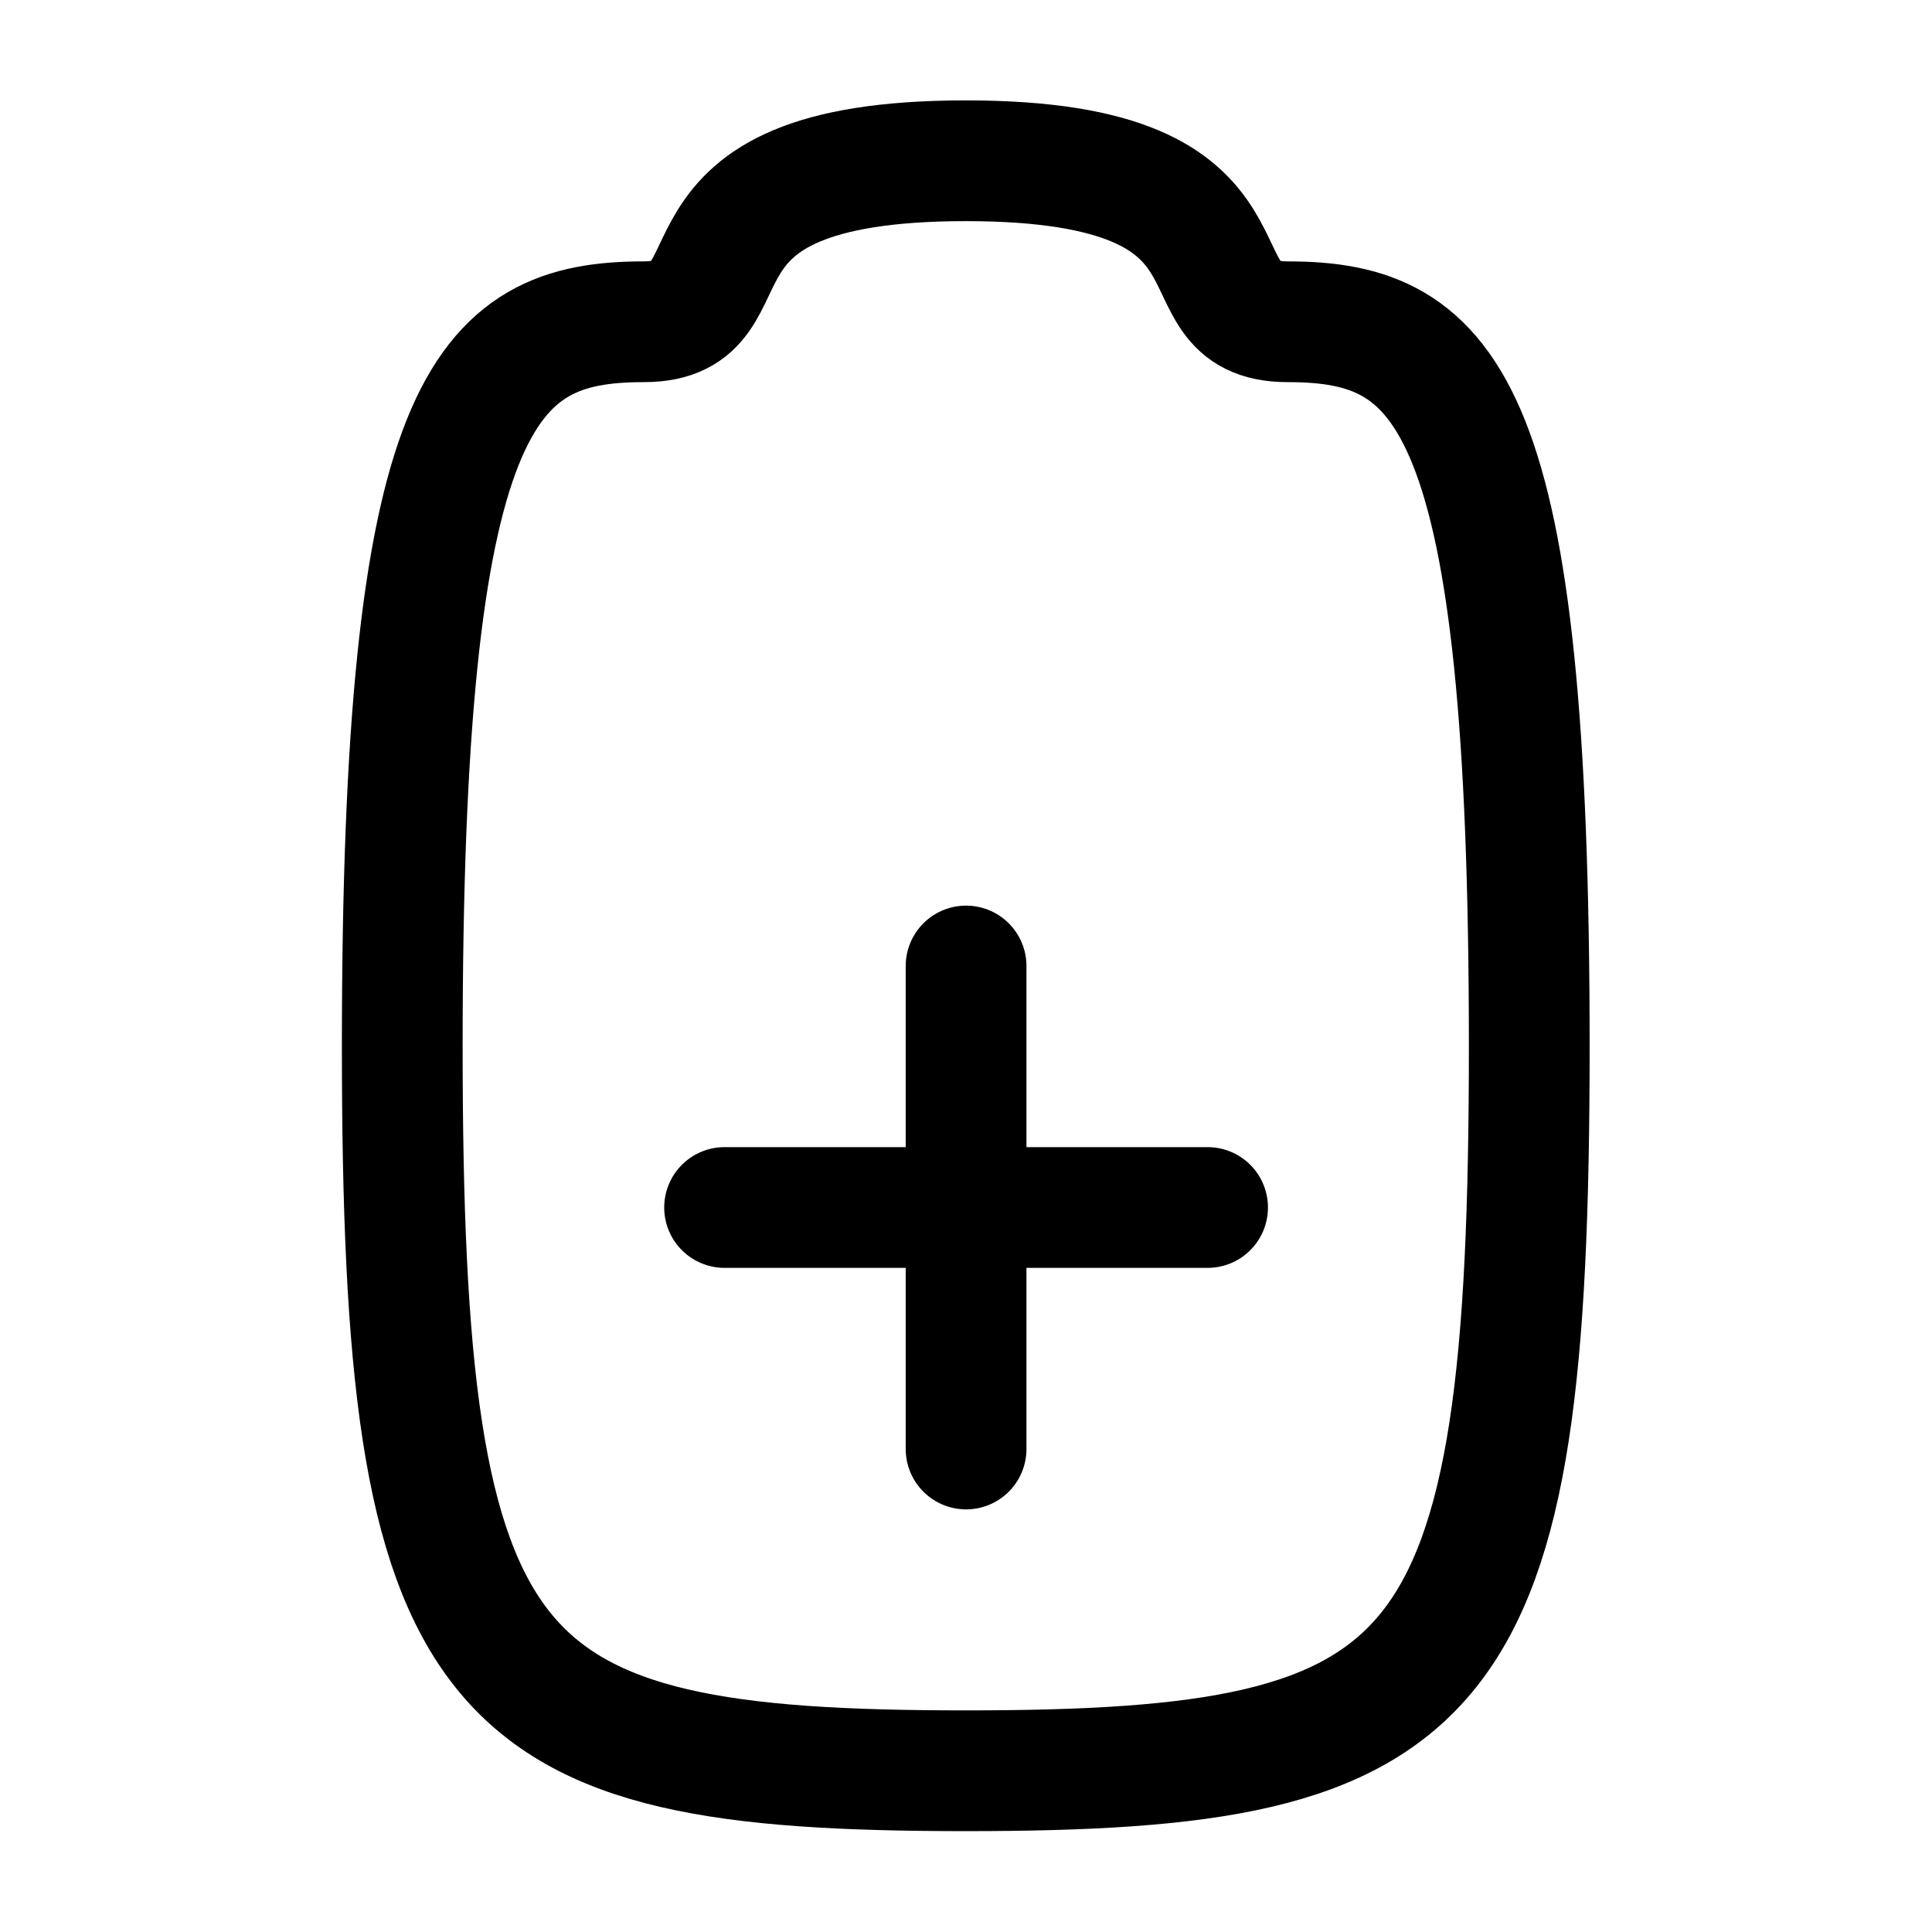 <svg
  fill="none"
  stroke="currentColor"
  stroke-linecap="round"
  stroke-linejoin="round"
  stroke-width="1.5"
  viewBox="0 0 24 24"
  width="24"
  height="24">
  <path d="M-59-53c8 0 9-1 9-7s-1-7-9-7-9 1-9 3c0 1.5-2 0-2 4s2 2.5 2 4c0 2 1 3 9 3" transform="rotate(90 -60 11.997)scale(1 1)"/>
  <path d="M9.001 15h6m-3 3v-6"/>
</svg>

